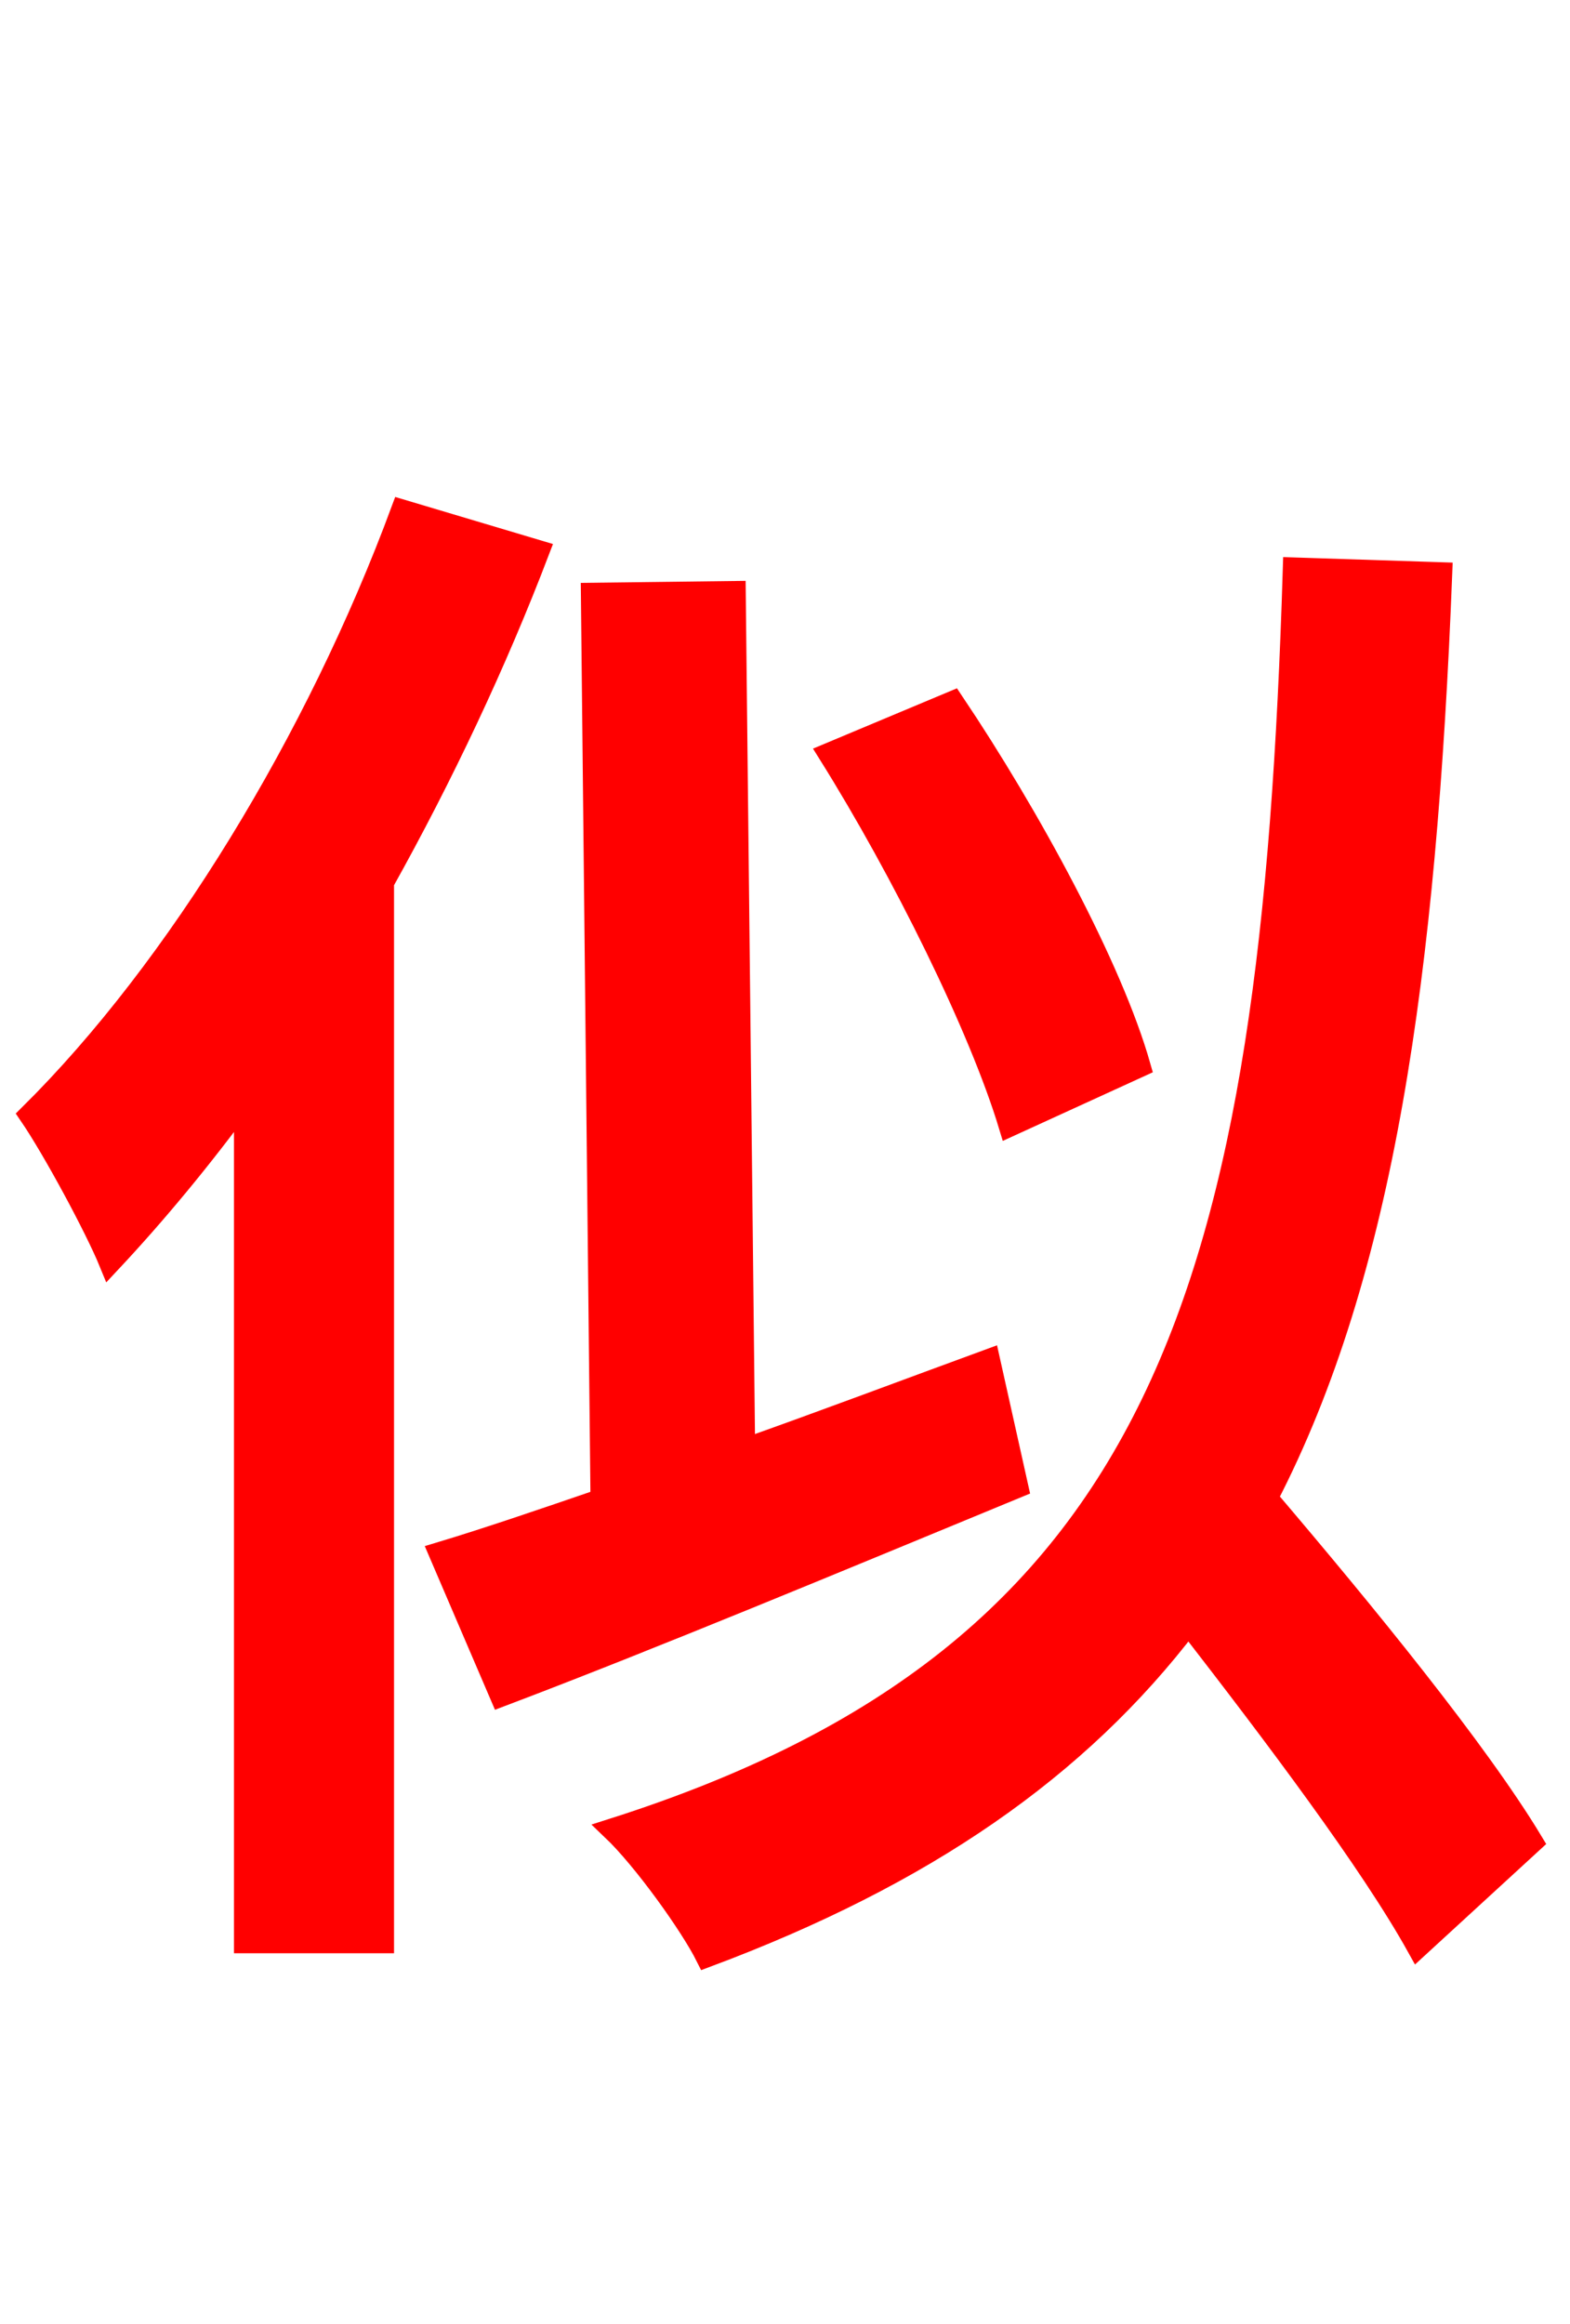 <svg xmlns="http://www.w3.org/2000/svg" xmlns:xlink="http://www.w3.org/1999/xlink" width="72" height="106.56"><path fill="red" stroke="red" d="M52.27 48.89C50.98 44.35 47.23 37.44 43.70 32.18L38.02 34.56C41.40 39.96 44.93 47.09 46.30 51.62ZM18.43 23.40C14.54 33.91 8.14 44.42 1.37 51.12C2.45 52.70 4.39 56.30 5.04 57.89C7.13 55.66 9.22 53.14 11.23 50.40L11.23 89.06L17.57 89.06L17.57 40.46C20.30 35.57 22.75 30.38 24.70 25.27ZM45.36 62.35C41.62 63.72 37.80 65.16 34.13 66.46L33.70 27.14L27.14 27.22L27.58 68.76C24.84 69.70 22.32 70.56 20.16 71.21L22.97 77.76C29.81 75.17 38.45 71.57 46.66 68.18ZM70.27 84.46C67.75 80.28 62.57 73.94 58.10 68.69C63.43 58.39 65.38 44.71 66.10 26.28L59.33 26.06C58.32 59.11 53.42 75.82 28.08 83.88C29.52 85.25 31.68 88.27 32.40 89.71C42.41 85.97 49.46 81.07 54.50 74.45C58.46 79.56 62.86 85.39 65.02 89.28Z"/></svg>
